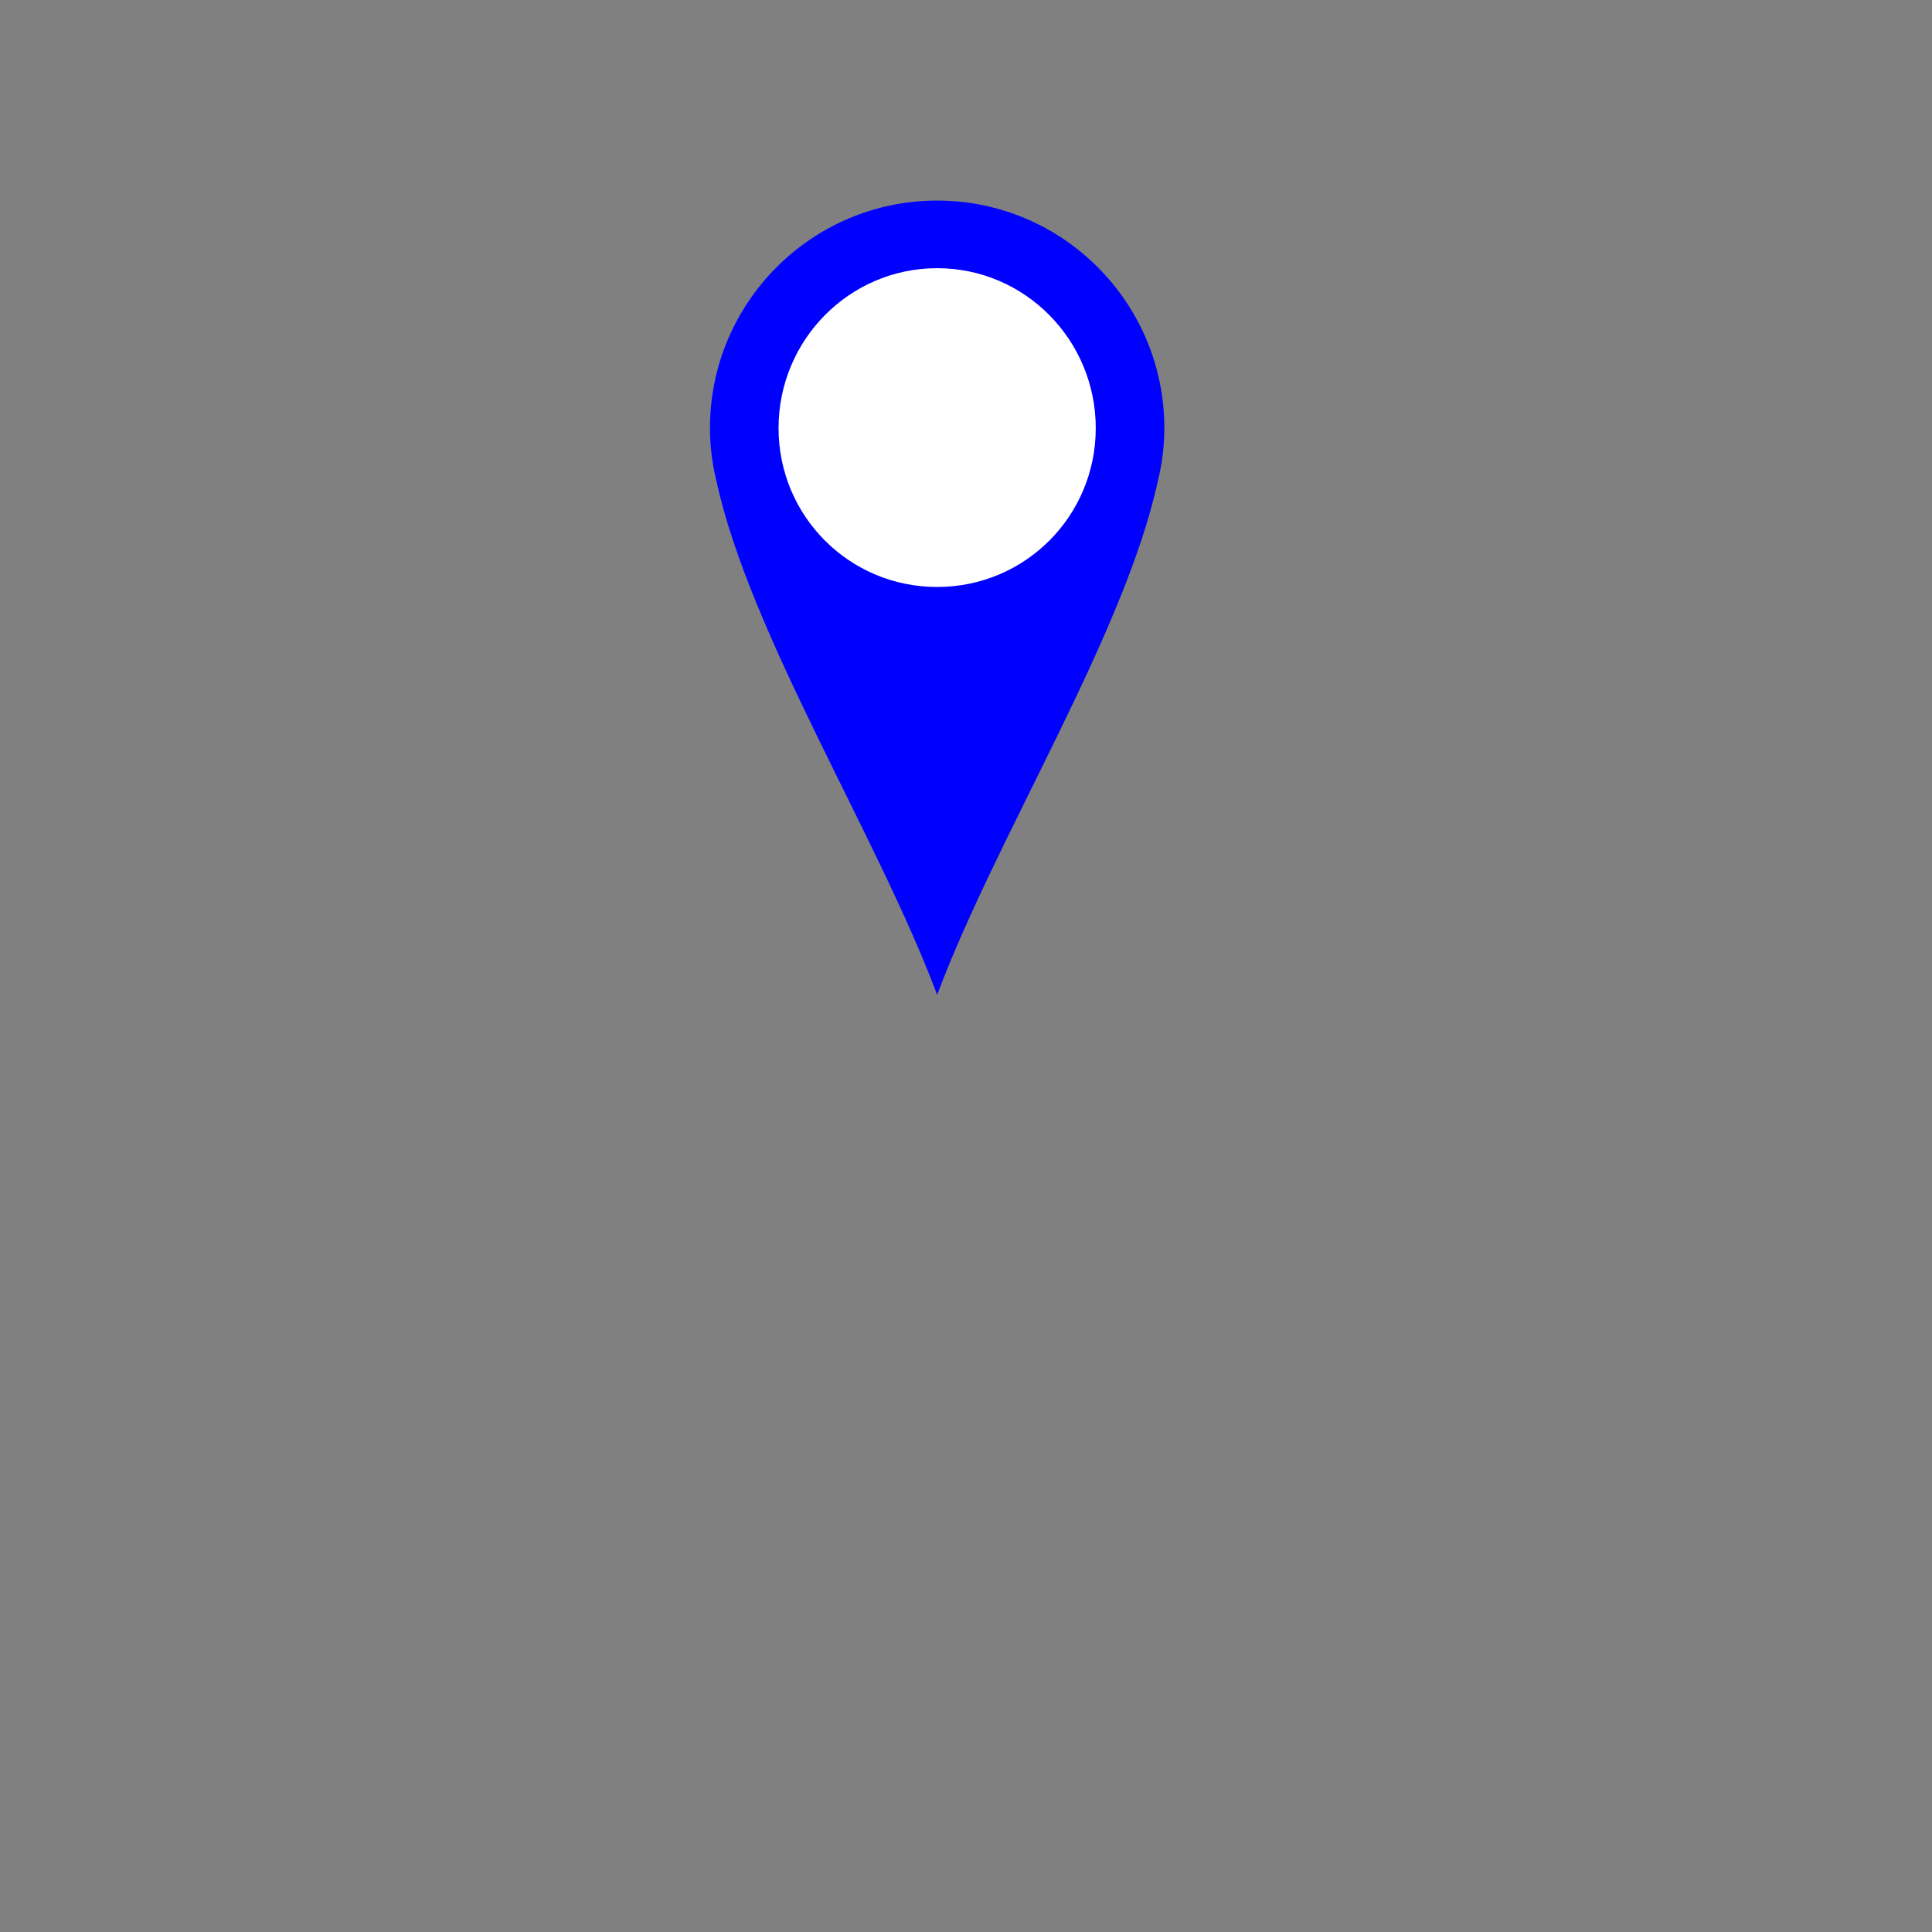 <svg xmlns="http://www.w3.org/2000/svg" xml:space="preserve" width="18mm" height="18mm" shape-rendering="geometricPrecision" text-rendering="geometricPrecision" image-rendering="optimizeQuality" fill-rule="evenodd" clip-rule="evenodd" viewBox="0 0 1800 1800">
    <rect x="0" y="0" width="1800" height="1800" fill="#808080" stroke="none"/>
    <path style="fill:none;stroke-width:.941" d="M0 106.667h1693.333V1800H0z"/>
    <path style="fill:#00f;stroke-width:.999" d="M873.125 926.875c-54.914-147-174.725-336-205.676-479-3.994-16-5.99-33-5.99-49 0-117 94.85-212 211.666-212s211.667 95 211.667 212c0 16-1.997 33-5.99 49-30.952 143-150.763 332-205.677 479z"/>
    <path style="fill:#fff;stroke-width:.999" d="M873.125 249.875c81.871 0 147.767 67 147.767 149s-65.896 148-147.767 148-147.767-66-147.767-148 65.896-149 147.767-149z"/>
</svg>
